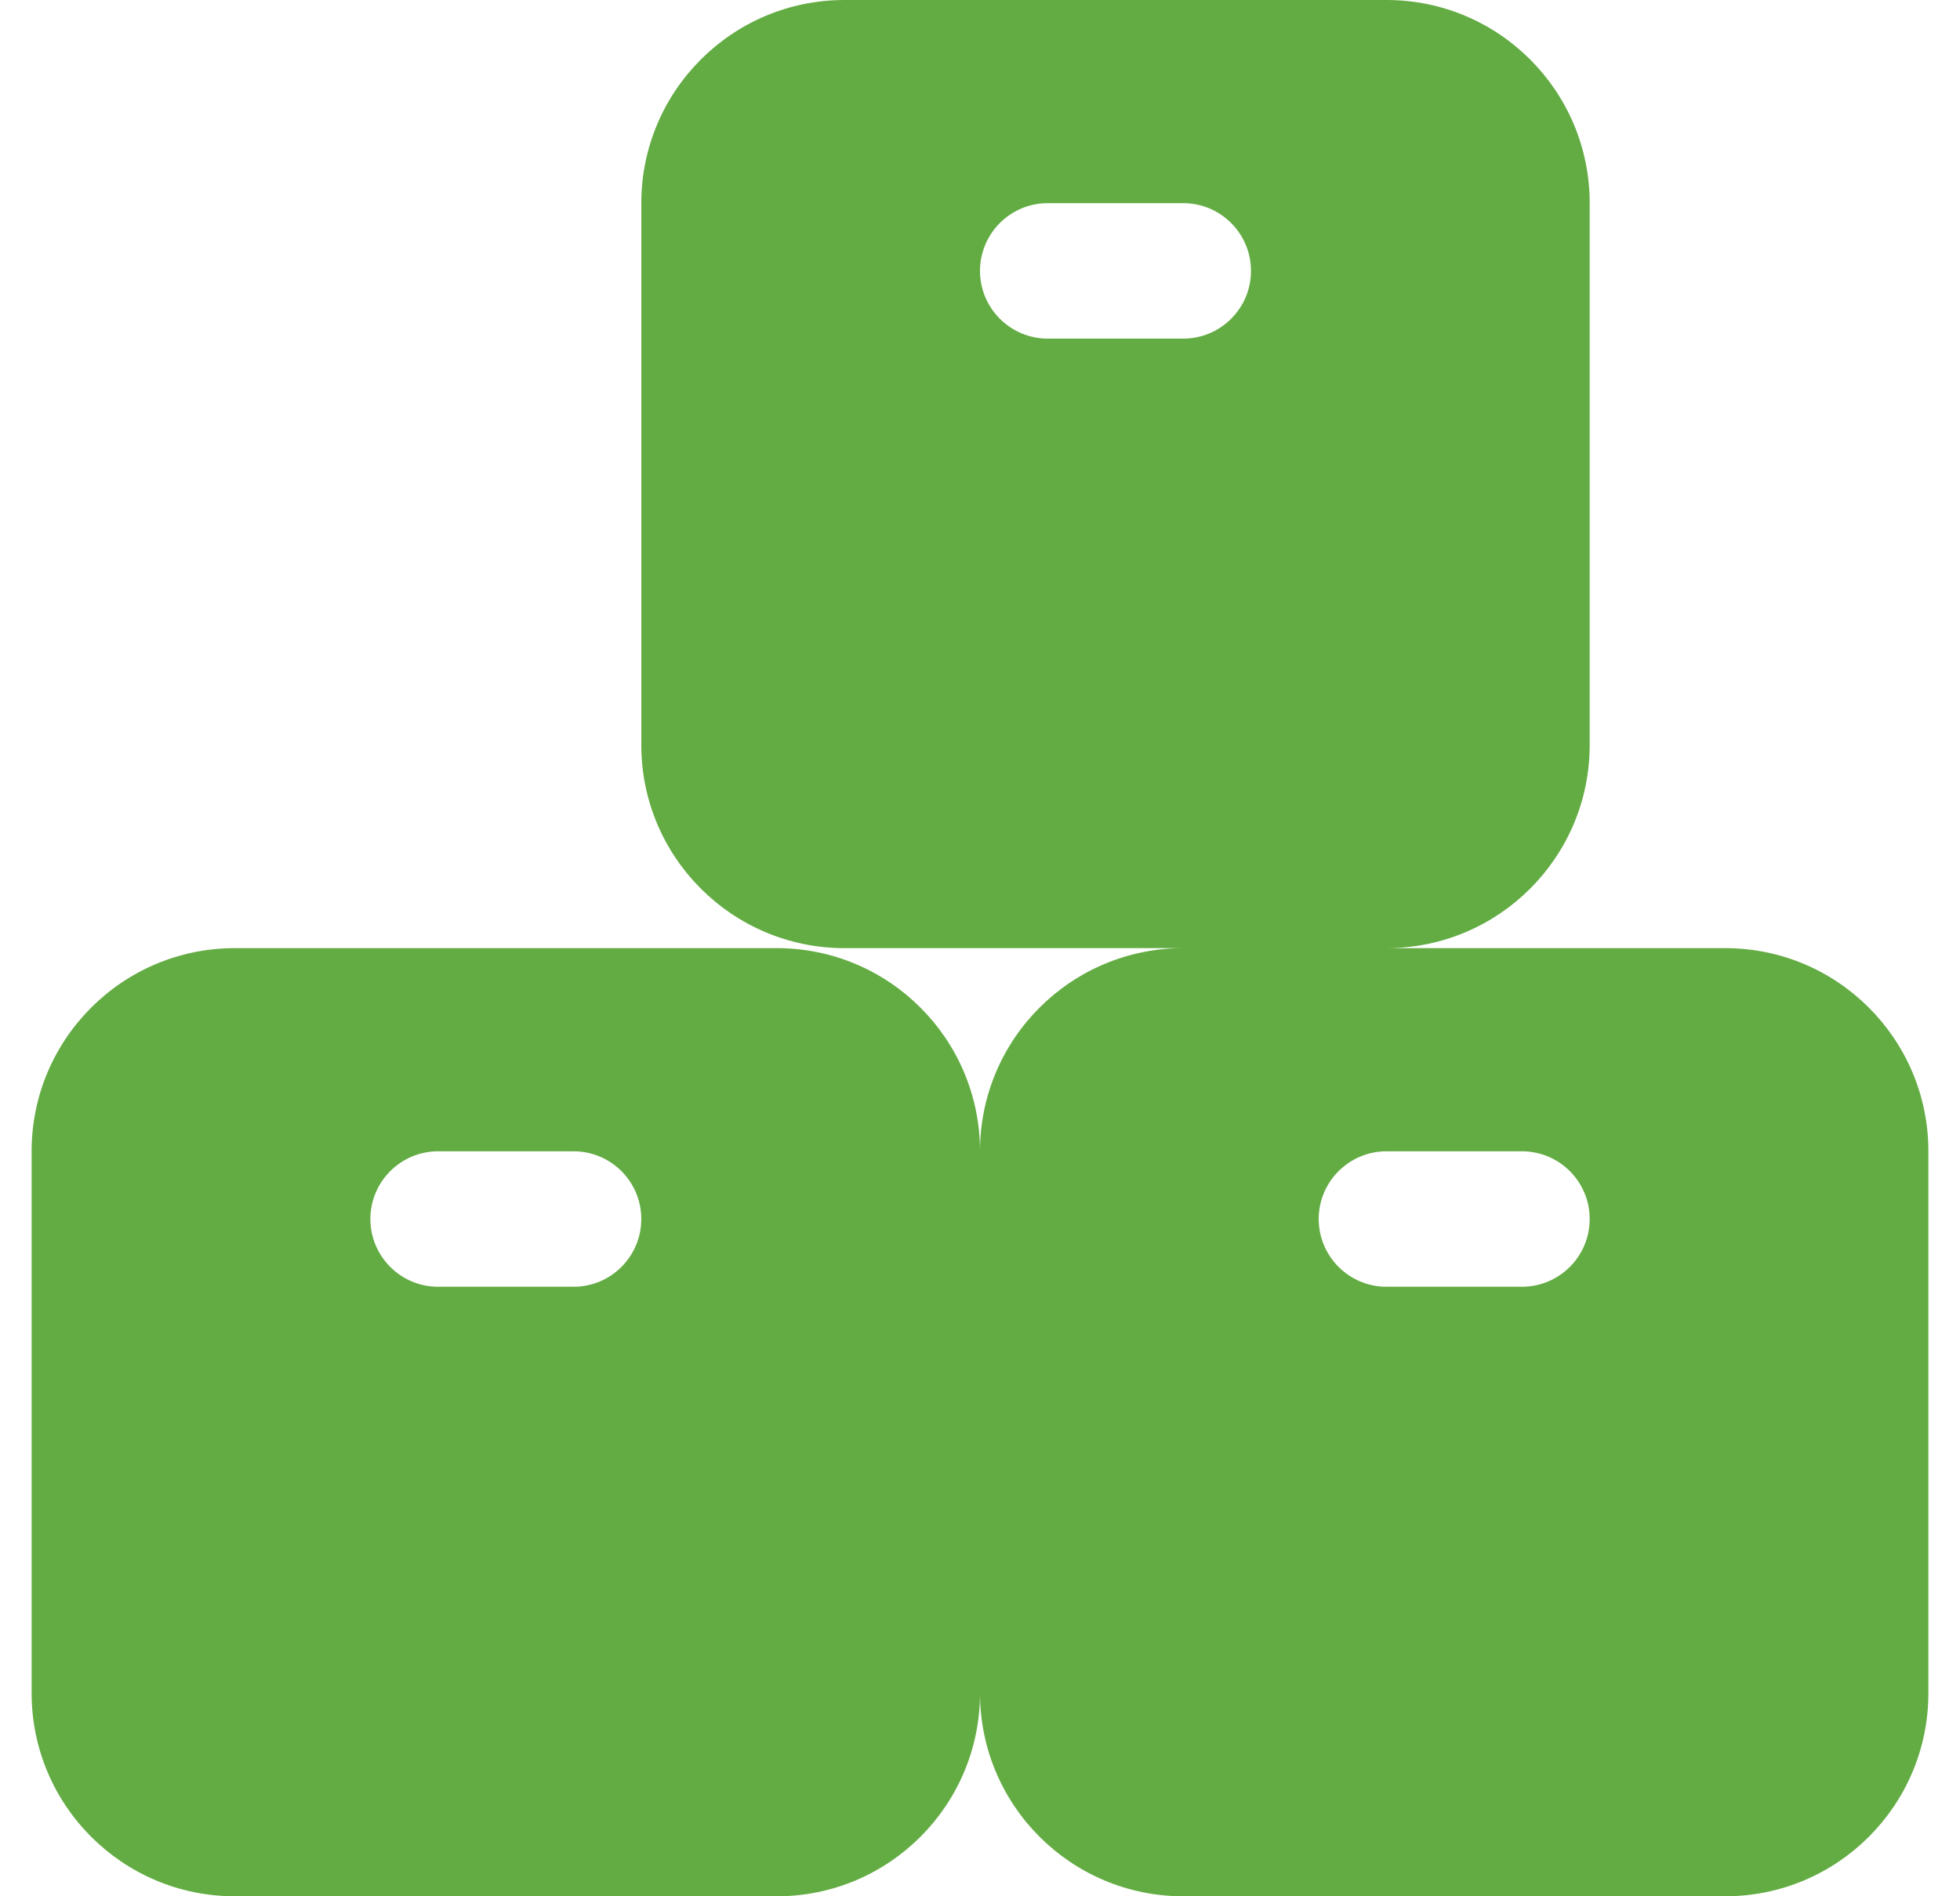 <svg width="31" height="30" viewBox="0 0 31 30" fill="none" xmlns="http://www.w3.org/2000/svg">
<path fill-rule="evenodd" clip-rule="evenodd" d="M15.5 18.214C15.5 16.439 14.061 15 12.286 15H3.714C1.94 15 0.5 16.439 0.5 18.214V26.785C0.5 28.561 1.94 30 3.714 30H12.286C14.061 30 15.5 28.561 15.5 26.785V18.214ZM30.5 18.214C30.5 16.439 29.061 15 27.286 15H18.714C16.94 15 15.5 16.439 15.5 18.214V26.785C15.5 28.561 16.94 30 18.714 30H27.286C29.061 30 30.5 28.561 30.5 26.785V18.214ZM24.071 18.214H21.929C21.338 18.214 20.857 18.694 20.857 19.285C20.857 19.877 21.338 20.357 21.929 20.357H24.071C24.663 20.357 25.143 19.877 25.143 19.285C25.143 18.694 24.663 18.214 24.071 18.214ZM9.072 18.214H6.929C6.339 18.214 5.858 18.694 5.858 19.285C5.858 19.877 6.339 20.357 6.929 20.357H9.072C9.663 20.357 10.143 19.877 10.143 19.285C10.143 18.694 9.663 18.214 9.072 18.214ZM25.143 3.214C25.143 1.439 23.704 0 21.929 0H13.357C11.583 0 10.143 1.439 10.143 3.214V11.786C10.143 13.561 11.583 15 13.357 15H21.929C23.704 15 25.143 13.561 25.143 11.786V3.214ZM18.714 3.214H16.571C15.981 3.214 15.5 3.694 15.5 4.286C15.5 4.877 15.981 5.357 16.571 5.357H18.714C19.306 5.357 19.786 4.877 19.786 4.286C19.786 3.694 19.306 3.214 18.714 3.214Z" fill="#63AC43"/>
</svg>
